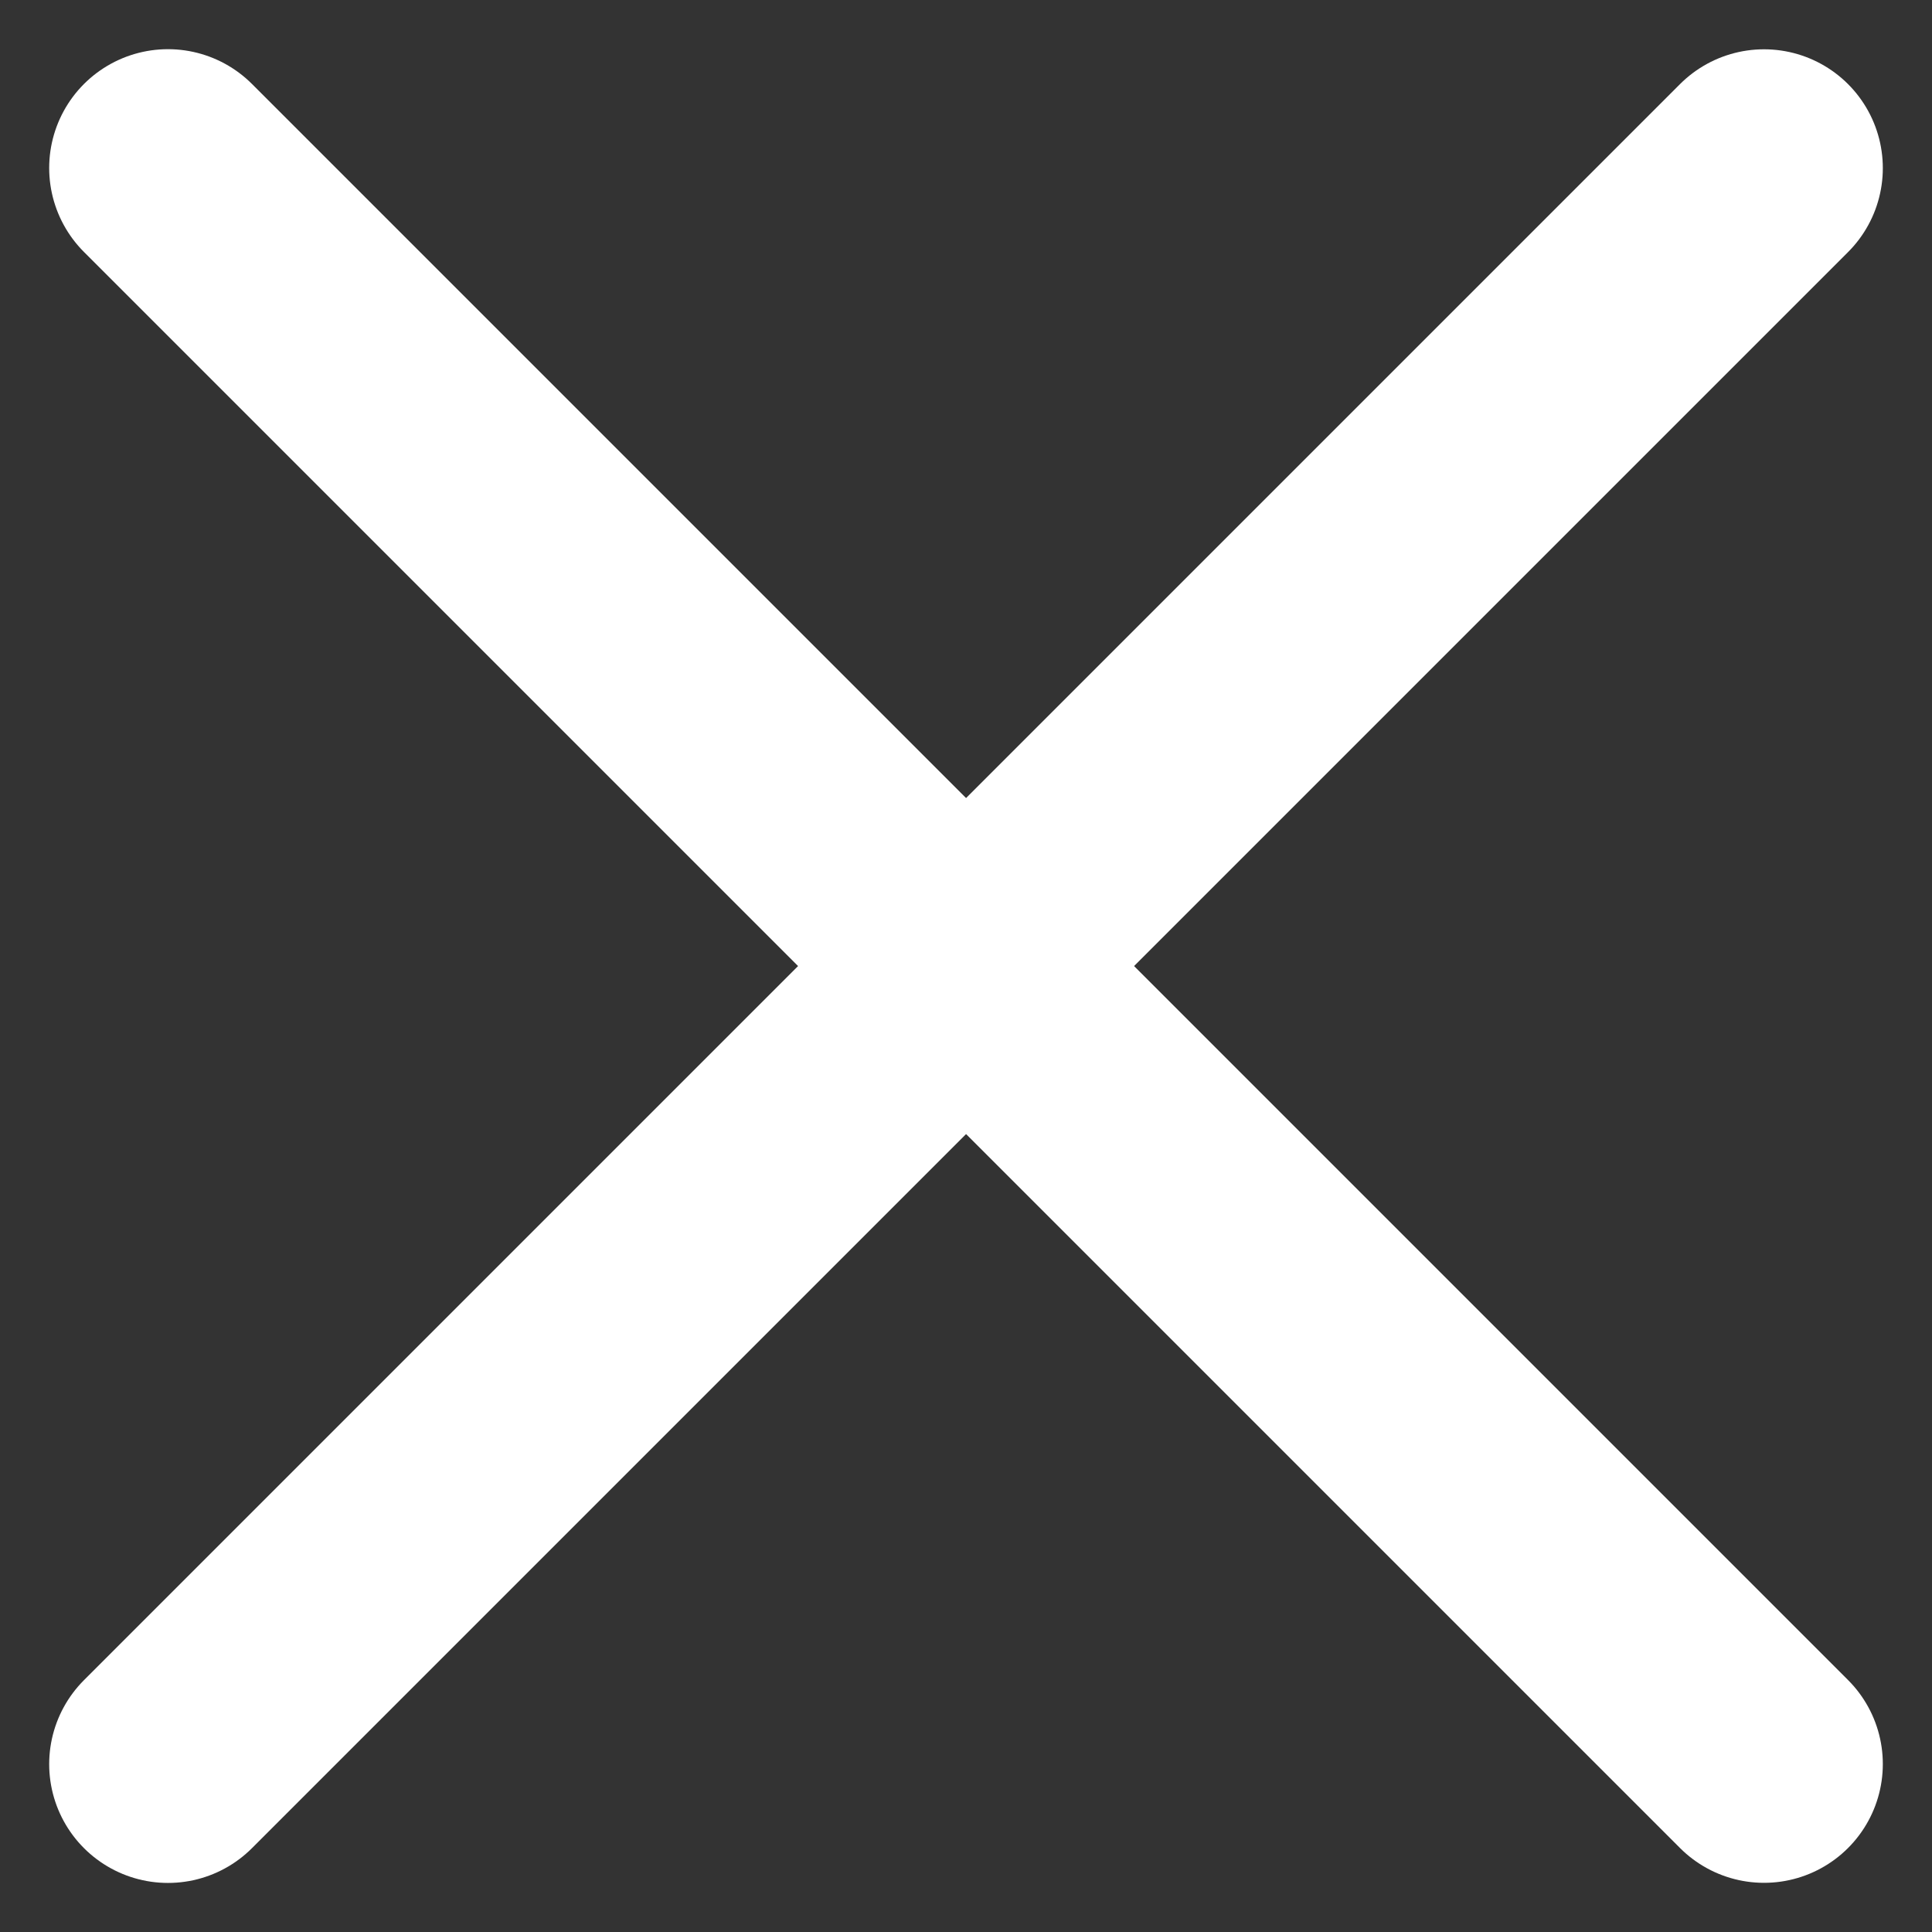 <svg xmlns="http://www.w3.org/2000/svg" width="16.263" height="16.263" viewBox="0 0 16.263 16.263">
  <rect x="0" y="0" width="16.263" height="16.263" fill="#333333" stroke="none"/>
  <g id="ham_close" transform="translate(-20.868 -19.368)">
    <line id="Line_1" data-name="Line 1" x2="19" transform="translate(22.282 34.218) rotate(-45)" fill="none" stroke="#fff" stroke-linecap="round" stroke-width="2"/>
    <line id="Line_2" data-name="Line 2" x2="19" transform="translate(22.282 20.782) rotate(45)" fill="none" stroke="#fff" stroke-linecap="round" stroke-width="2"/>
  </g>
</svg>
